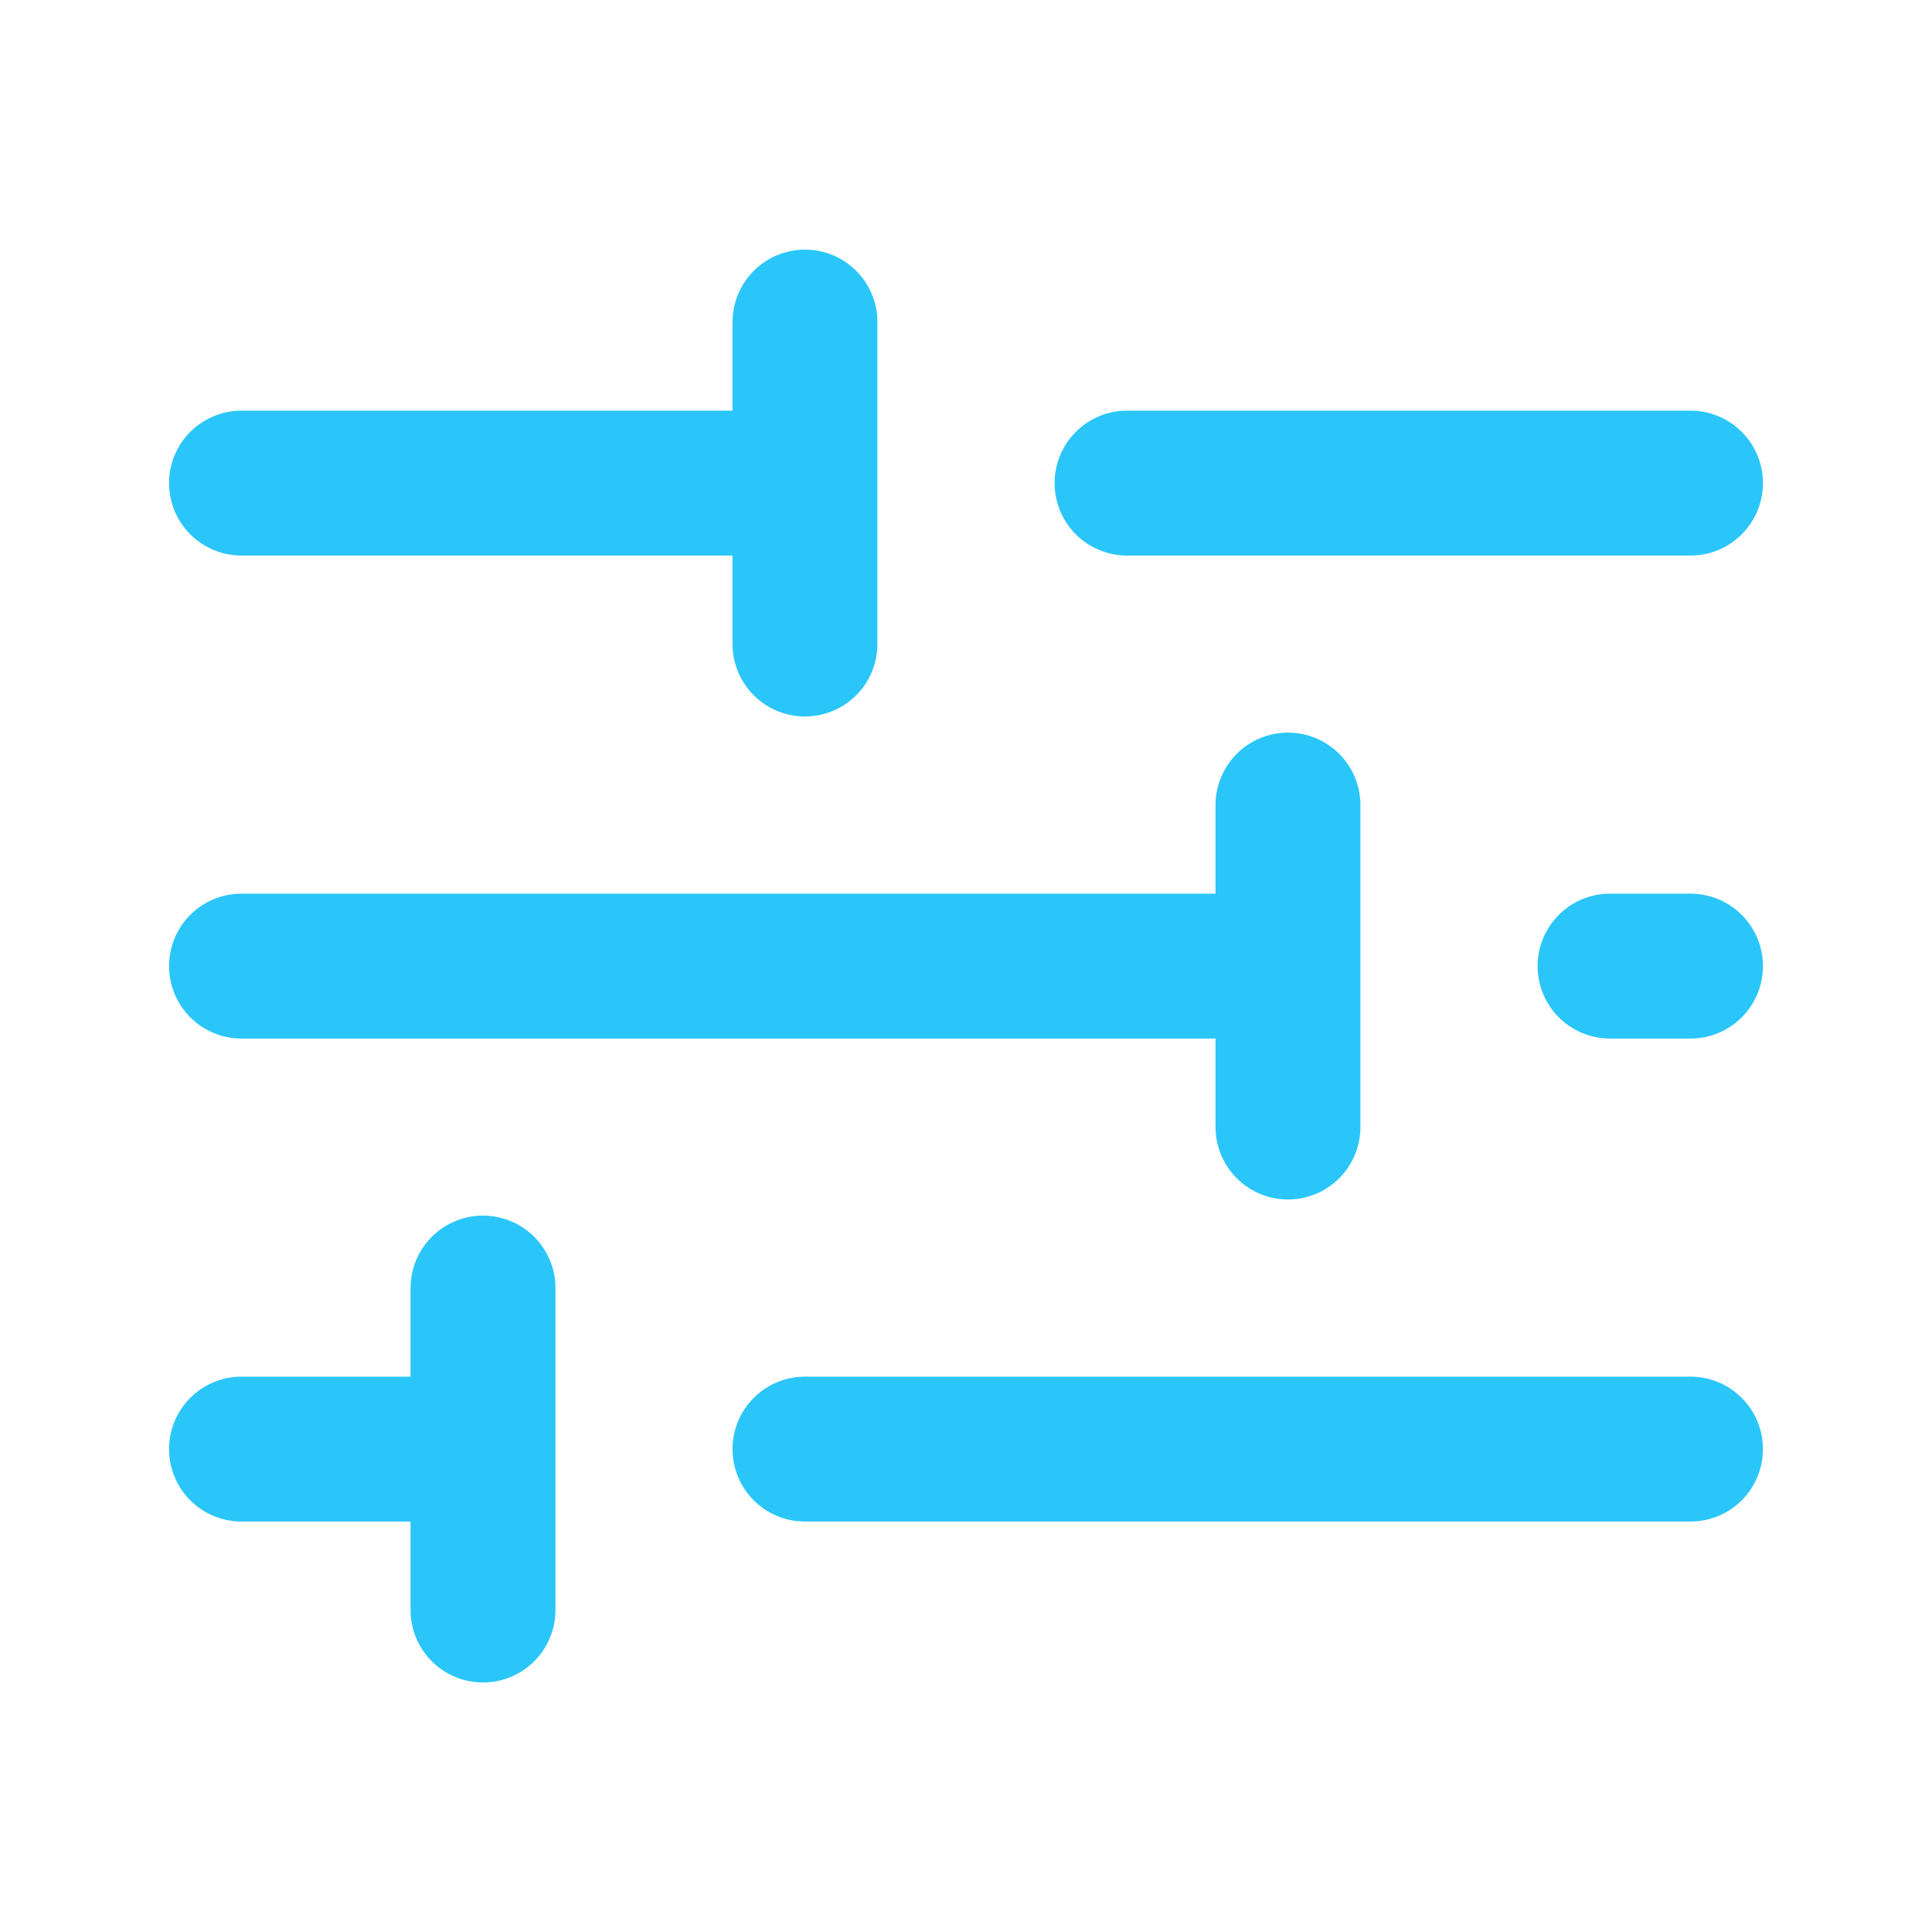 <svg width="20" height="20" viewBox="0 0 20 20" fill="none" xmlns="http://www.w3.org/2000/svg">
<path d="M8.333 15.001H17.5M2.5 15.001H5M5 16.667L5 13.334M16.667 10.001H17.5M2.5 10.001H13.333M13.333 11.667V8.334M11.667 5.001H17.5M2.5 5.001H8.333M8.333 6.667L8.333 3.334" stroke="#2AC6FA" stroke-width="1.5" stroke-linecap="round" stroke-linejoin="round"/>
</svg>
